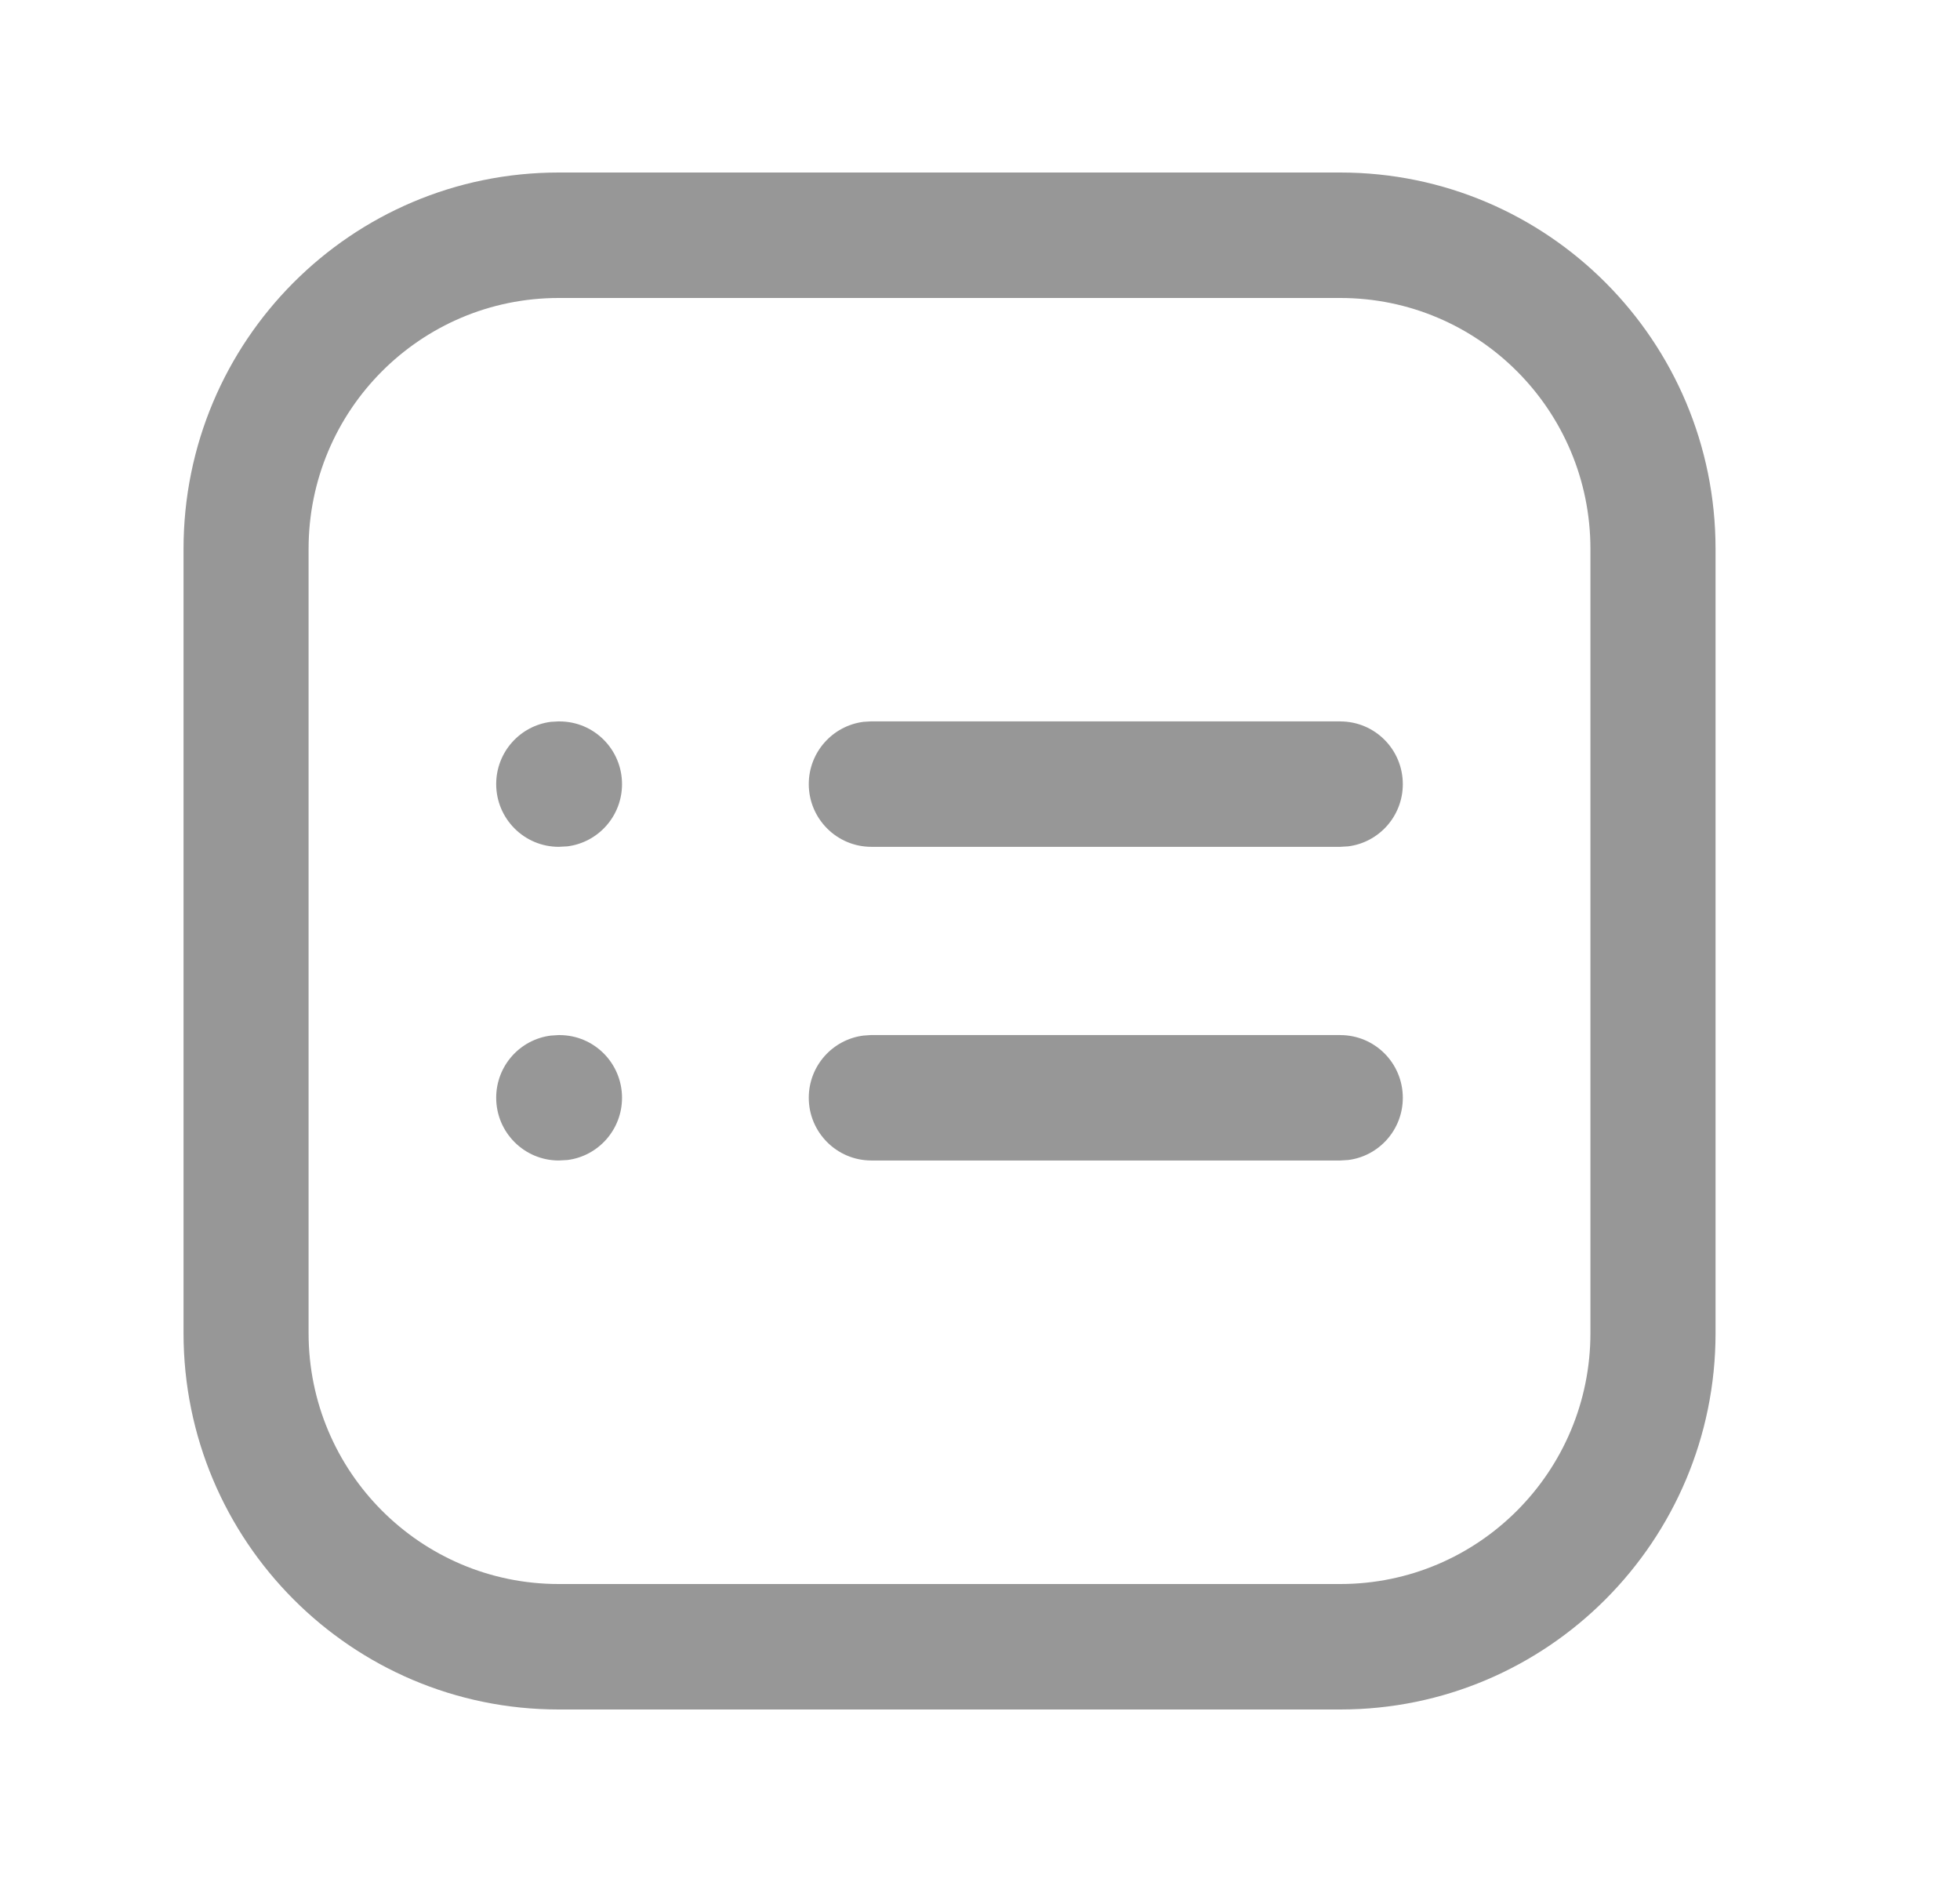 <svg xmlns="http://www.w3.org/2000/svg" width="25" height="24" fill="none" viewBox="0 0 25 24">
  <path fill="#979797" fill-rule="evenodd" d="M17.096 2.2h-9.97C4.483 2.2 2.341 4.347 2.341 7v10c0 2.65 2.142 4.8 4.785 4.8h9.97c2.643 0 4.786-2.15 4.786-4.8V7c0-2.652-2.143-4.8-4.786-4.8zm-9.97 1.6h9.97c1.762 0 3.19 1.432 3.19 3.2v10c0 1.767-1.428 3.2-3.19 3.2h-9.97c-1.762 0-3.19-1.433-3.19-3.2V7c0-1.768 1.428-3.2 3.19-3.2z" clip-rule="evenodd"/>
  <path fill="#979797" fill-rule="evenodd" d="M7.137 9.2c.44 0 .797.357.797.8 0 .407-.304.744-.697.793l-.11.006c-.44 0-.798-.358-.798-.8 0-.408.304-.744.698-.794l.11-.006zM7.137 13.2c.44 0 .797.357.797.8 0 .407-.304.744-.697.793l-.11.006c-.44 0-.798-.358-.798-.8 0-.408.304-.744.698-.793l.11-.007zM17.096 9.2c.44 0 .797.357.797.8 0 .407-.304.744-.697.793l-.1.006h-5.982c-.44 0-.798-.358-.798-.8 0-.408.305-.744.698-.794l.1-.006h5.982zM17.096 13.2c.44 0 .797.357.797.8 0 .407-.304.744-.697.793l-.1.006h-5.982c-.44 0-.798-.358-.798-.8 0-.408.305-.744.698-.793l.1-.007h5.982z" clip-rule="evenodd"/>
</svg>
